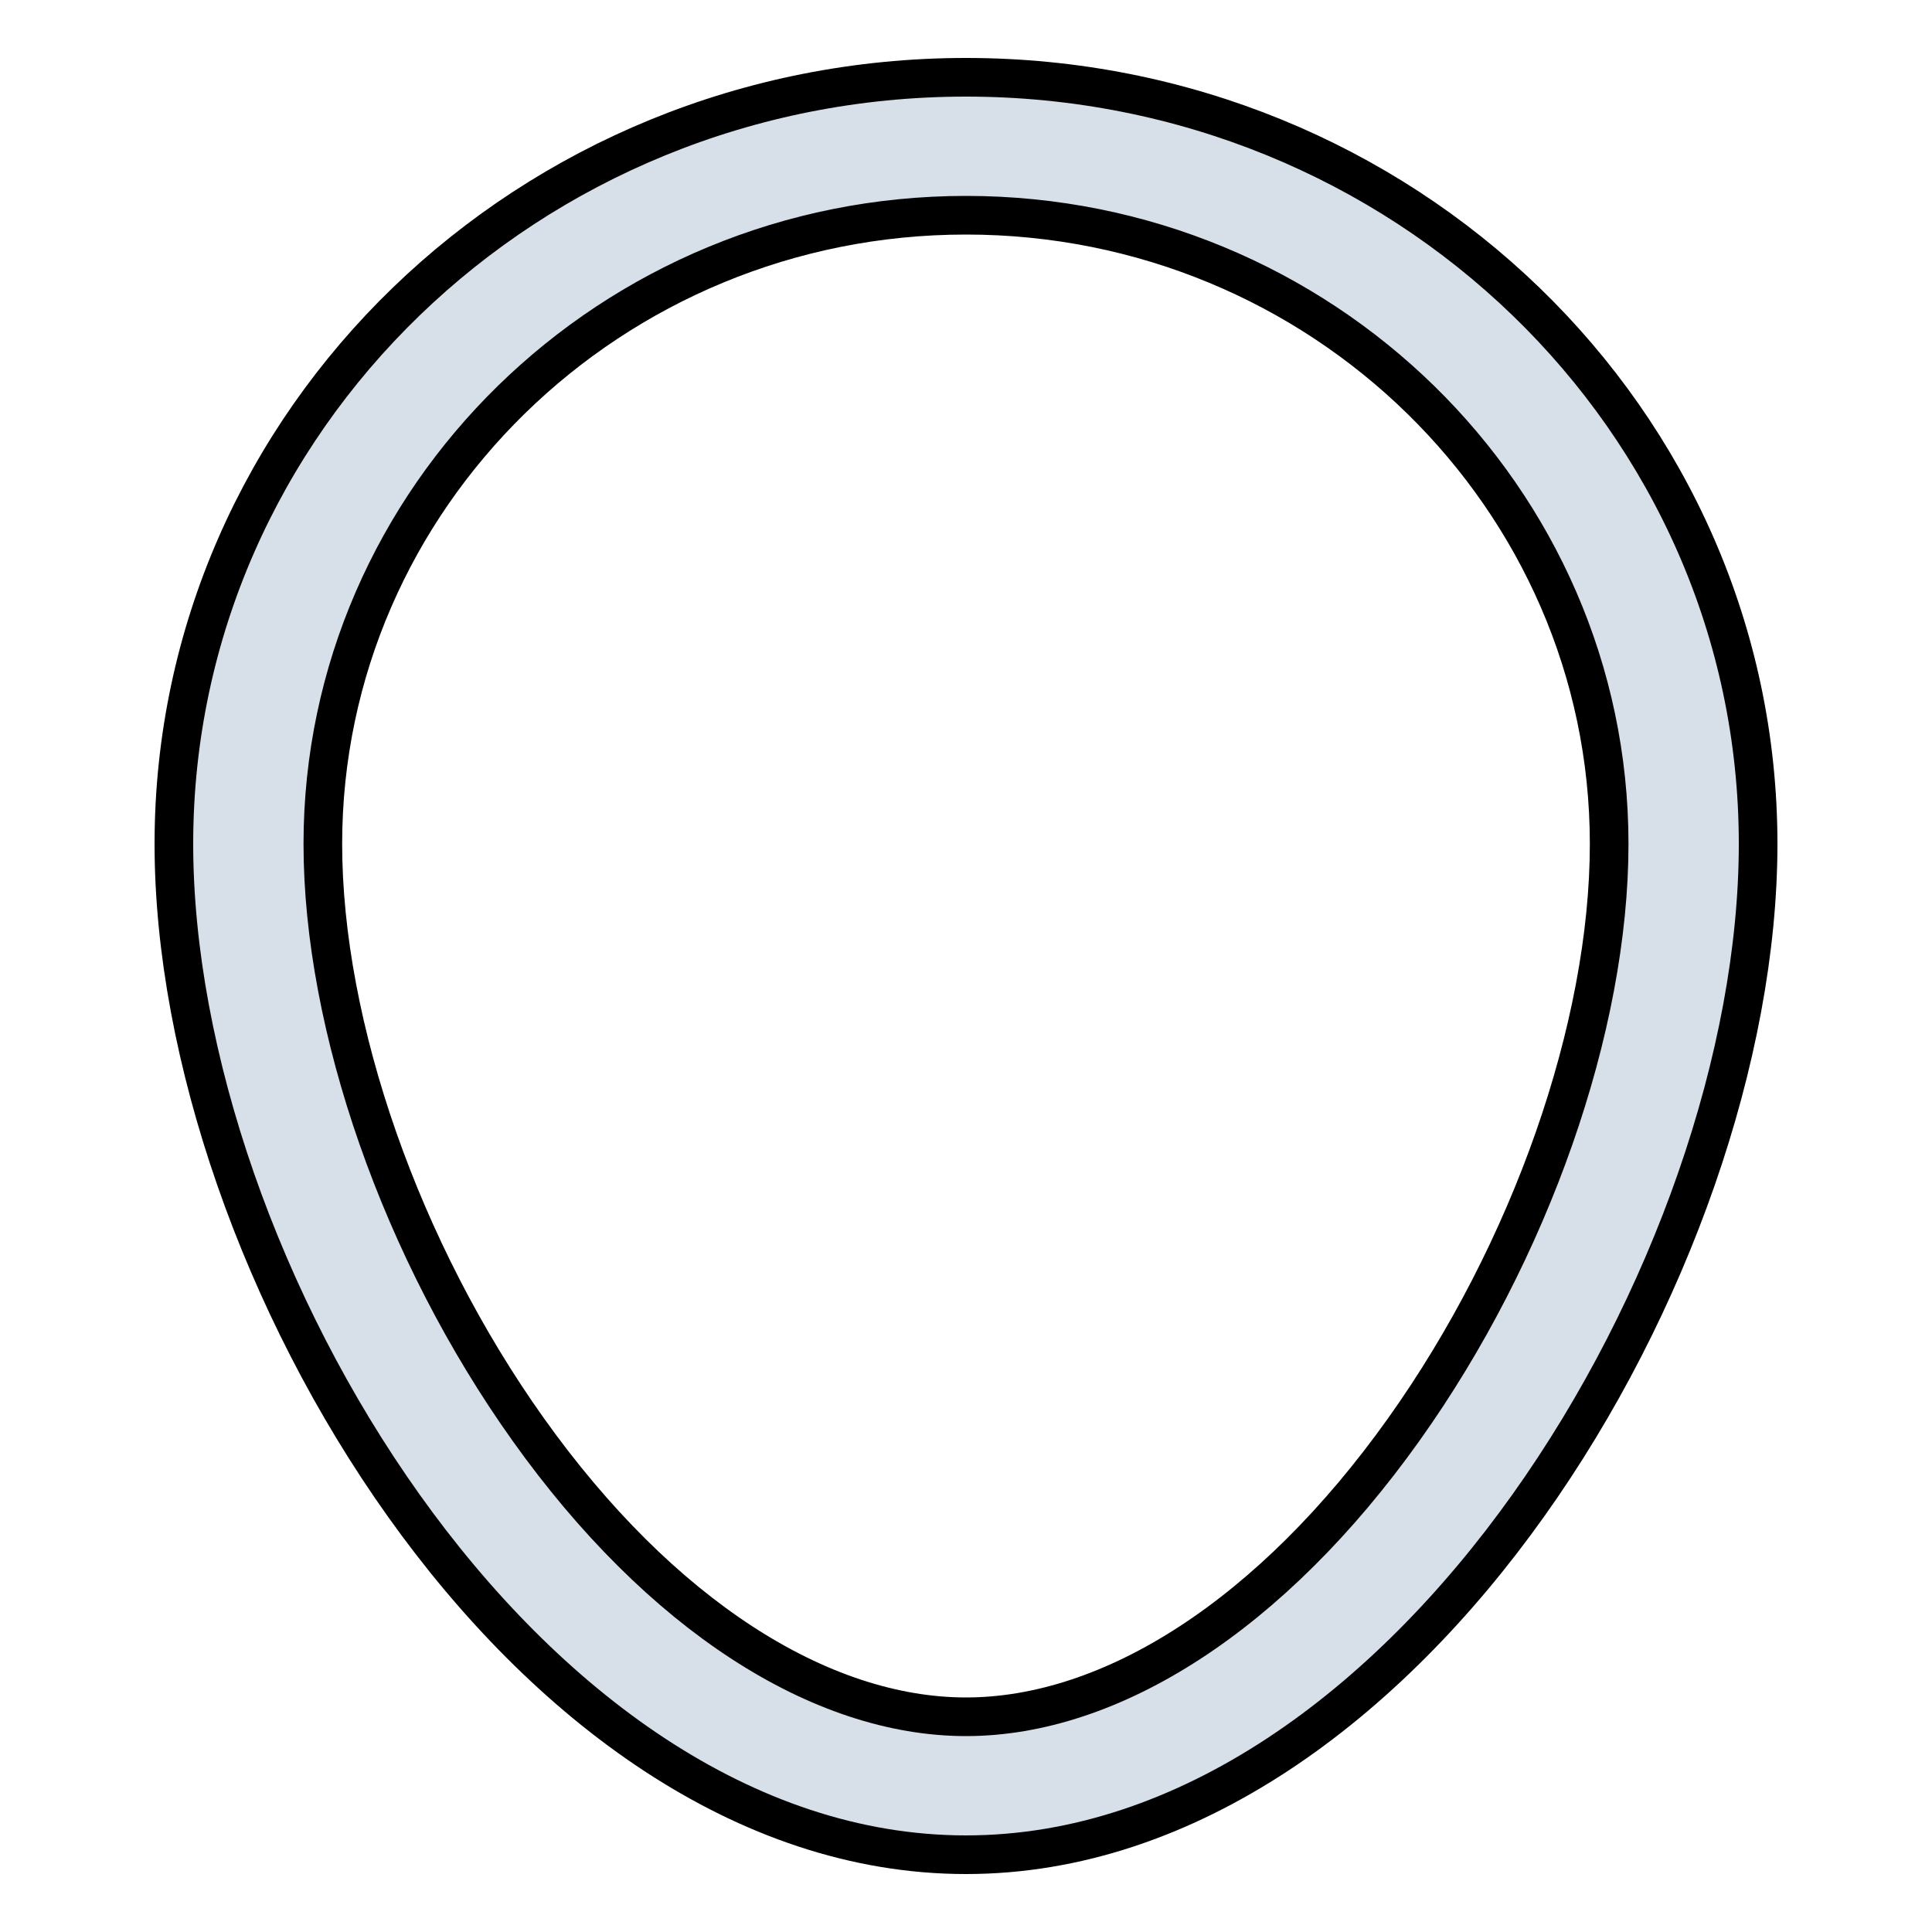 <svg width="10" height="10" viewBox="0 0 10 10" fill="none" xmlns="http://www.w3.org/2000/svg">
<path d="M7.266 7.399L7.266 7.399C6.583 8.358 5.754 8.886 5 8.886C4.246 8.886 3.417 8.358 2.734 7.399L2.734 7.399C2.077 6.477 1.671 5.313 1.671 4.368C1.671 2.576 3.163 1.114 5 1.114C6.837 1.114 8.329 2.576 8.329 4.368C8.329 5.313 7.923 6.477 7.266 7.399ZM0.9 4.368C0.9 5.46 1.356 6.763 2.09 7.793C2.822 8.821 3.849 9.6 5 9.6C6.151 9.6 7.178 8.821 7.91 7.793C8.644 6.763 9.1 5.46 9.1 4.368C9.1 2.172 7.262 0.4 5 0.4C2.738 0.4 0.9 2.175 0.9 4.368Z" fill="#D7DFE9" stroke="black" stroke-width="0.2"/>
</svg>
